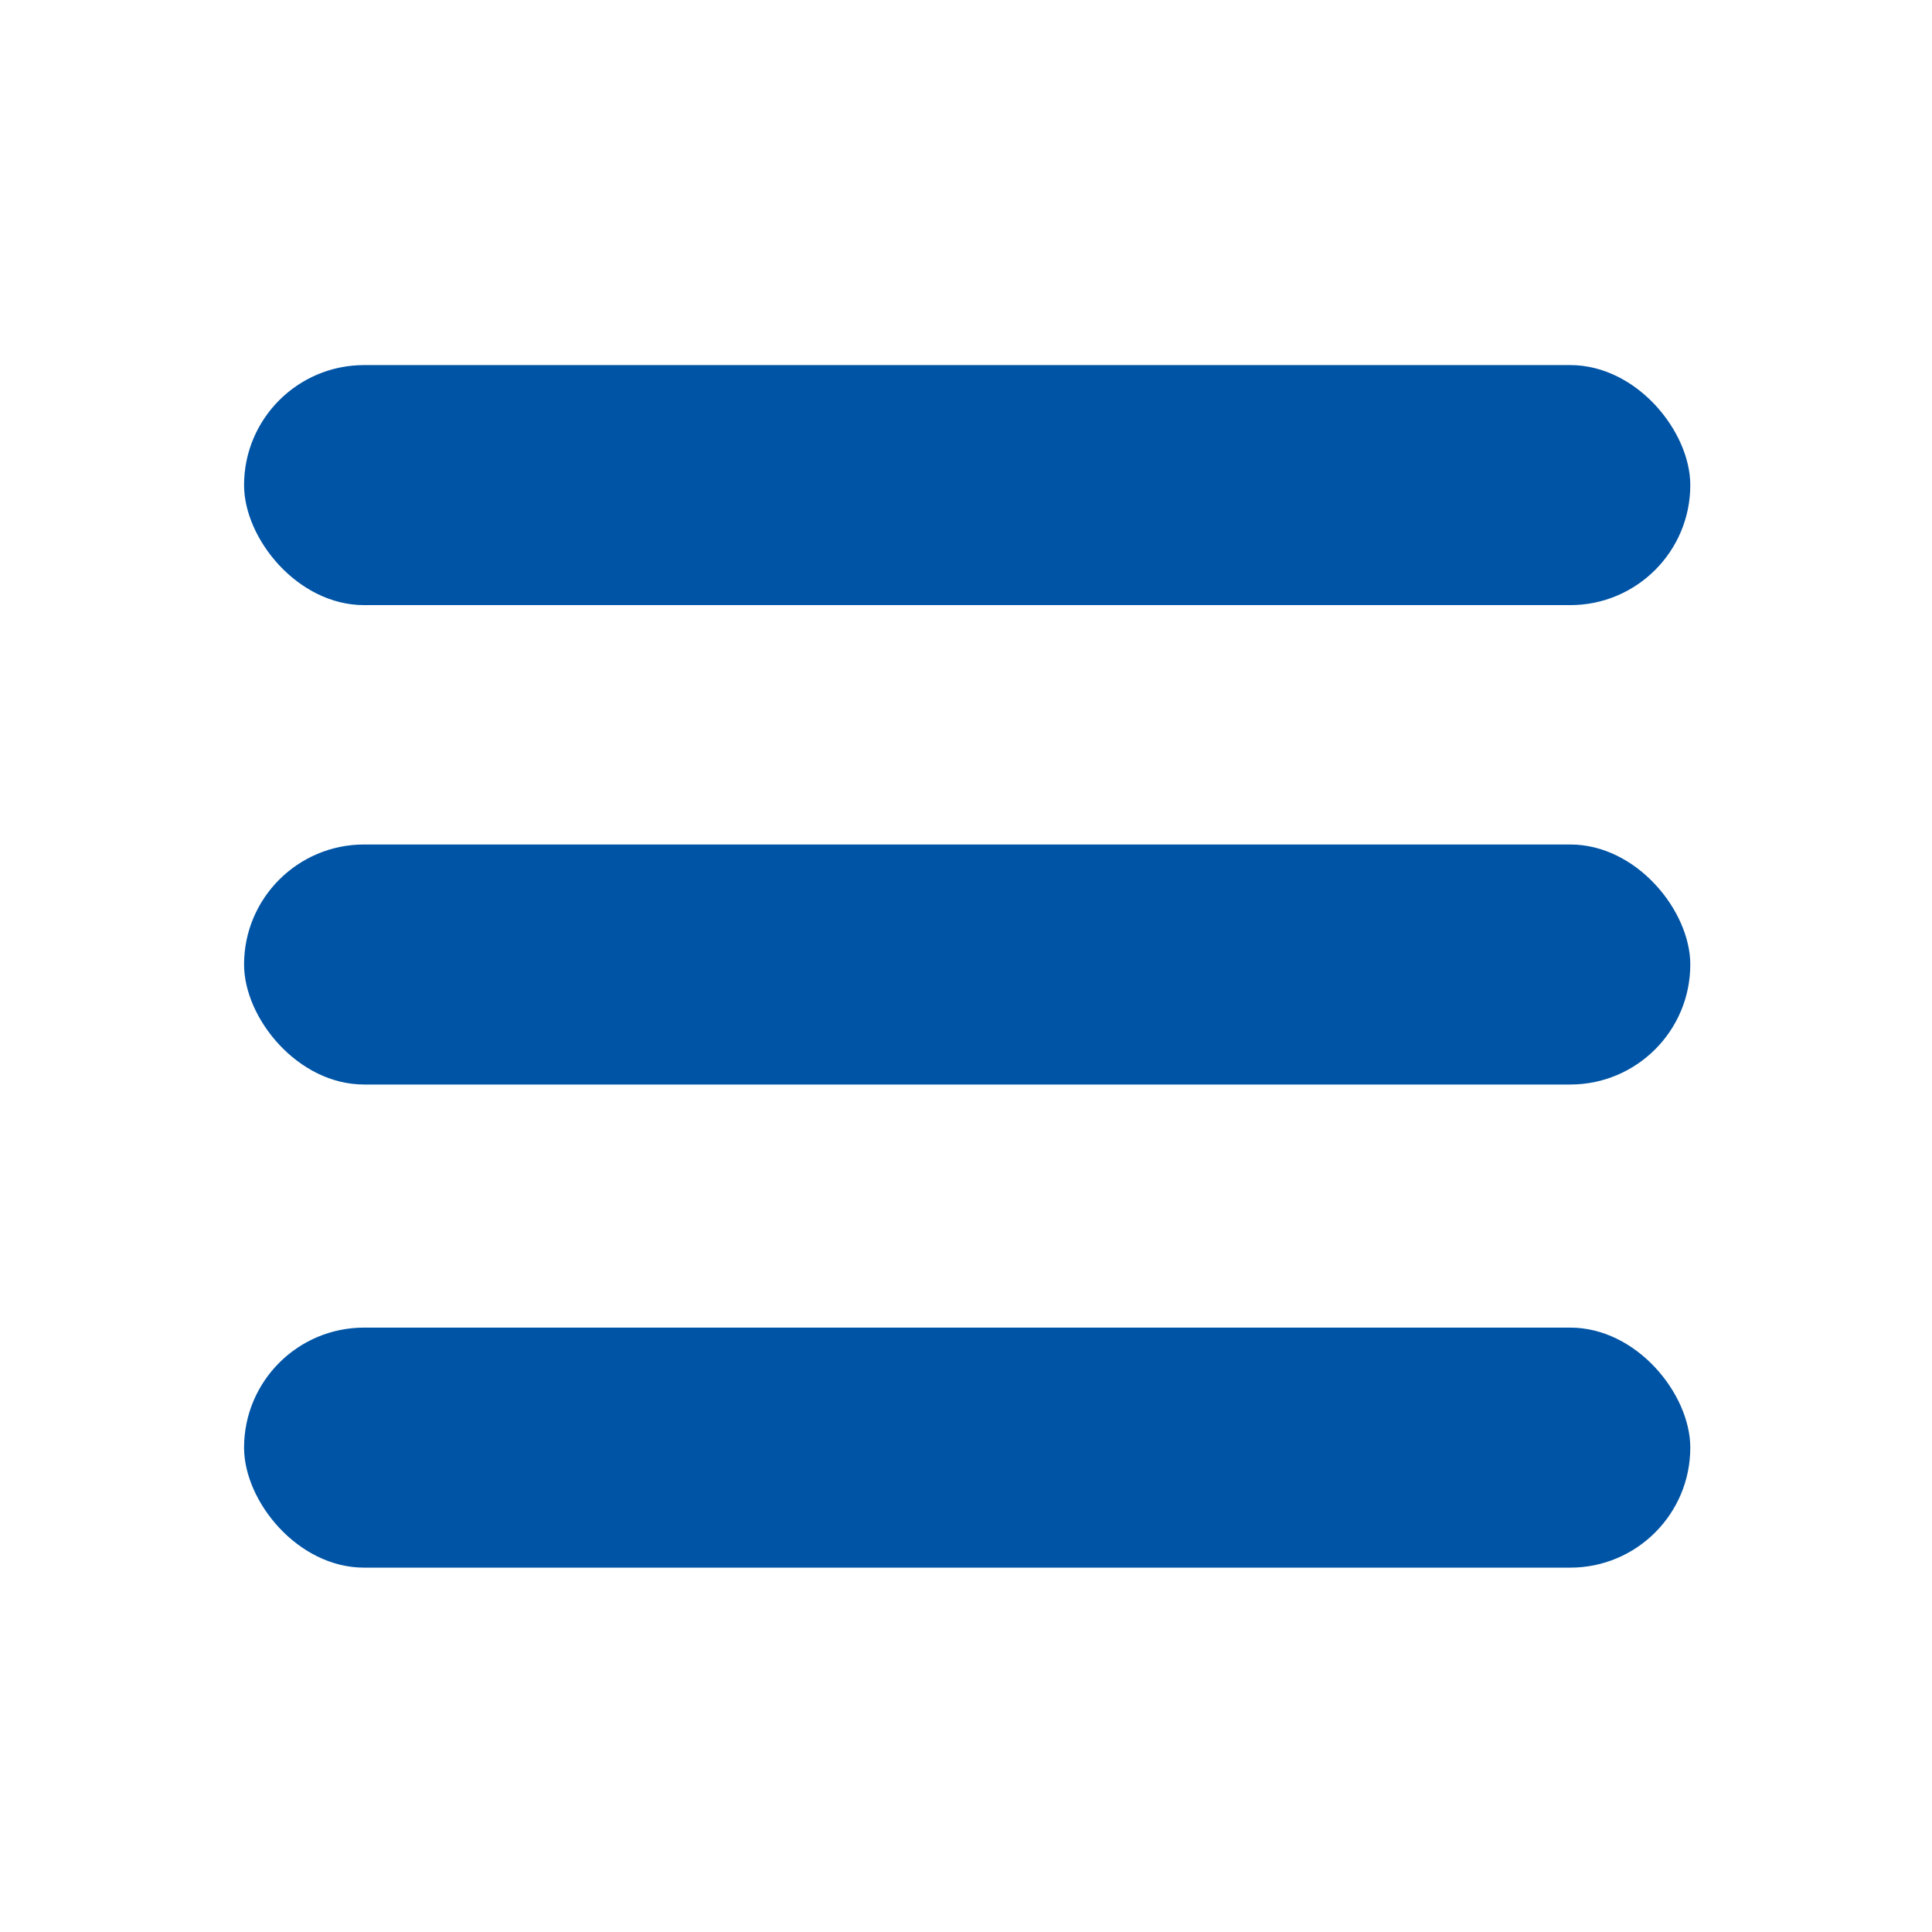 <?xml version="1.0" encoding="UTF-8" standalone="no"?>
<!-- Created with Inkscape (http://www.inkscape.org/) -->

<svg
   width="256mm"
   height="256mm"
   viewBox="0 0 256 256"
   version="1.1"
   id="svg1"
   inkscape:version="1.3.2 (091e20ef0f, 2023-11-25)"
   xml:space="preserve"
   sodipodi:docname="application-menu-02.svg"
   xmlns:inkscape="http://www.inkscape.org/namespaces/inkscape"
   xmlns:sodipodi="http://sodipodi.sourceforge.net/DTD/sodipodi-0.dtd"
   xmlns="http://www.w3.org/2000/svg"
   xmlns:svg="http://www.w3.org/2000/svg"
   xmlns:rdf="http://www.w3.org/1999/02/22-rdf-syntax-ns#"
   xmlns:cc="http://creativecommons.org/ns#"
   xmlns:dc="http://purl.org/dc/elements/1.1/"><defs
     id="defs1" /><sodipodi:namedview
     id="base"
     pagecolor="#ffffff"
     bordercolor="#000000"
     borderopacity="0.3"
     inkscape:pageopacity="0.0"
     inkscape:pageshadow="2"
     inkscape:zoom="0.98994949"
     inkscape:cx="505.07627"
     inkscape:cy="476.792"
     inkscape:document-units="mm"
     inkscape:showpageshadow="2"
     inkscape:pagecheckerboard="0"
     inkscape:deskcolor="#d1d1d1"
     inkscape:current-layer="g14" /><g
     id="g4"
     inkscape:label="outsideframe"
     style="display:none"><path
       id="path3"
       style="color:#000000;fill:#e8e8e8;fill-opacity:0.502;stroke-miterlimit:2.1;-inkscape-stroke:none"
       d="M 0.323,0.59 V 255.989 L 5.022,251.29 V 5.289 H 251.022 l 4.699,-4.699 z"
       sodipodi:nodetypes="ccccccc"
       inkscape:label="whitetop" /><path
       id="path4"
       style="color:#000000;fill:#000000;fill-opacity:0.44;stroke-miterlimit:2.1;-inkscape-stroke:none"
       d="M 255.722,255.988 H 0.323 L 5.022,251.289 H 251.022 V 5.289 l 4.699,-4.699 z"
       sodipodi:nodetypes="ccccccc"
       inkscape:label="shadowbottom" /><g
       id="g2"><path
         id="rect1"
         style="color:#000000;fill:#eaeaea;fill-opacity:0.502;stroke-width:0.923;stroke-miterlimit:2.1;-inkscape-stroke:none"
         d="M 245.833,246.099 H 10.212 l 4.335,-4.335 H 241.497 V 14.814 l 4.336,-4.335 z"
         sodipodi:nodetypes="ccccccc"
         inkscape:label="whiteinnerbottom" /><path
         id="path2"
         style="color:#000000;fill:#000000;fill-opacity:0.44;stroke-width:0.925;stroke-miterlimit:2.1;-inkscape-stroke:none"
         d="M 9.945,10.212 V 246.367 l 4.345,-4.345 V 14.557 H 241.755 l 4.345,-4.345 z"
         sodipodi:nodetypes="ccccccc"
         inkscape:label="darkinnerbottom" /></g></g><g
     id="g14"
     style="fill:#0054a5;fill-opacity:1"><g
       id="g10"
       inkscape:label="menuwithcorner"
       style="display:none;fill:#0054a5;fill-opacity:1"><rect
         style="fill:#0054a5;fill-opacity:1;stroke:none;stroke-width:4.7;stroke-miterlimit:2.1;stroke-dasharray:none"
         id="rect4"
         width="191.632"
         height="31.805"
         x="32.34"
         y="175.916" /><rect
         style="fill:#0054a5;fill-opacity:1;stroke:none;stroke-width:4.7;stroke-miterlimit:2.1;stroke-dasharray:none"
         id="rect9"
         width="191.632"
         height="31.805"
         x="32.34"
         y="111.9" /><rect
         style="fill:#0054a5;fill-opacity:1;stroke:none;stroke-width:4.7;stroke-miterlimit:2.1;stroke-dasharray:none"
         id="rect10"
         width="191.632"
         height="31.805"
         x="32.34"
         y="48.376" /></g><g
       id="g13"
       inkscape:label="menuround"
       style="display:inline;fill:#0054a5;fill-opacity:1"><rect
         style="fill:#0054a5;fill-opacity:1;stroke:none;stroke-width:4.7;stroke-miterlimit:2.1;stroke-dasharray:none"
         id="rect11"
         width="191.632"
         height="31.805"
         x="32.34"
         y="175.916"
         rx="15.903"
         ry="15.903" /><rect
         style="fill:#0054a5;fill-opacity:1;stroke:none;stroke-width:4.7;stroke-miterlimit:2.1;stroke-dasharray:none"
         id="rect12"
         width="191.632"
         height="31.805"
         x="32.34"
         y="111.9"
         rx="15.903"
         ry="15.903" /><rect
         style="fill:#0054a5;fill-opacity:1;stroke:none;stroke-width:4.7;stroke-miterlimit:2.1;stroke-dasharray:none"
         id="rect13"
         width="191.632"
         height="31.805"
         x="32.34"
         y="48.376"
         rx="15.903"
         ry="15.903" /></g></g></svg>
